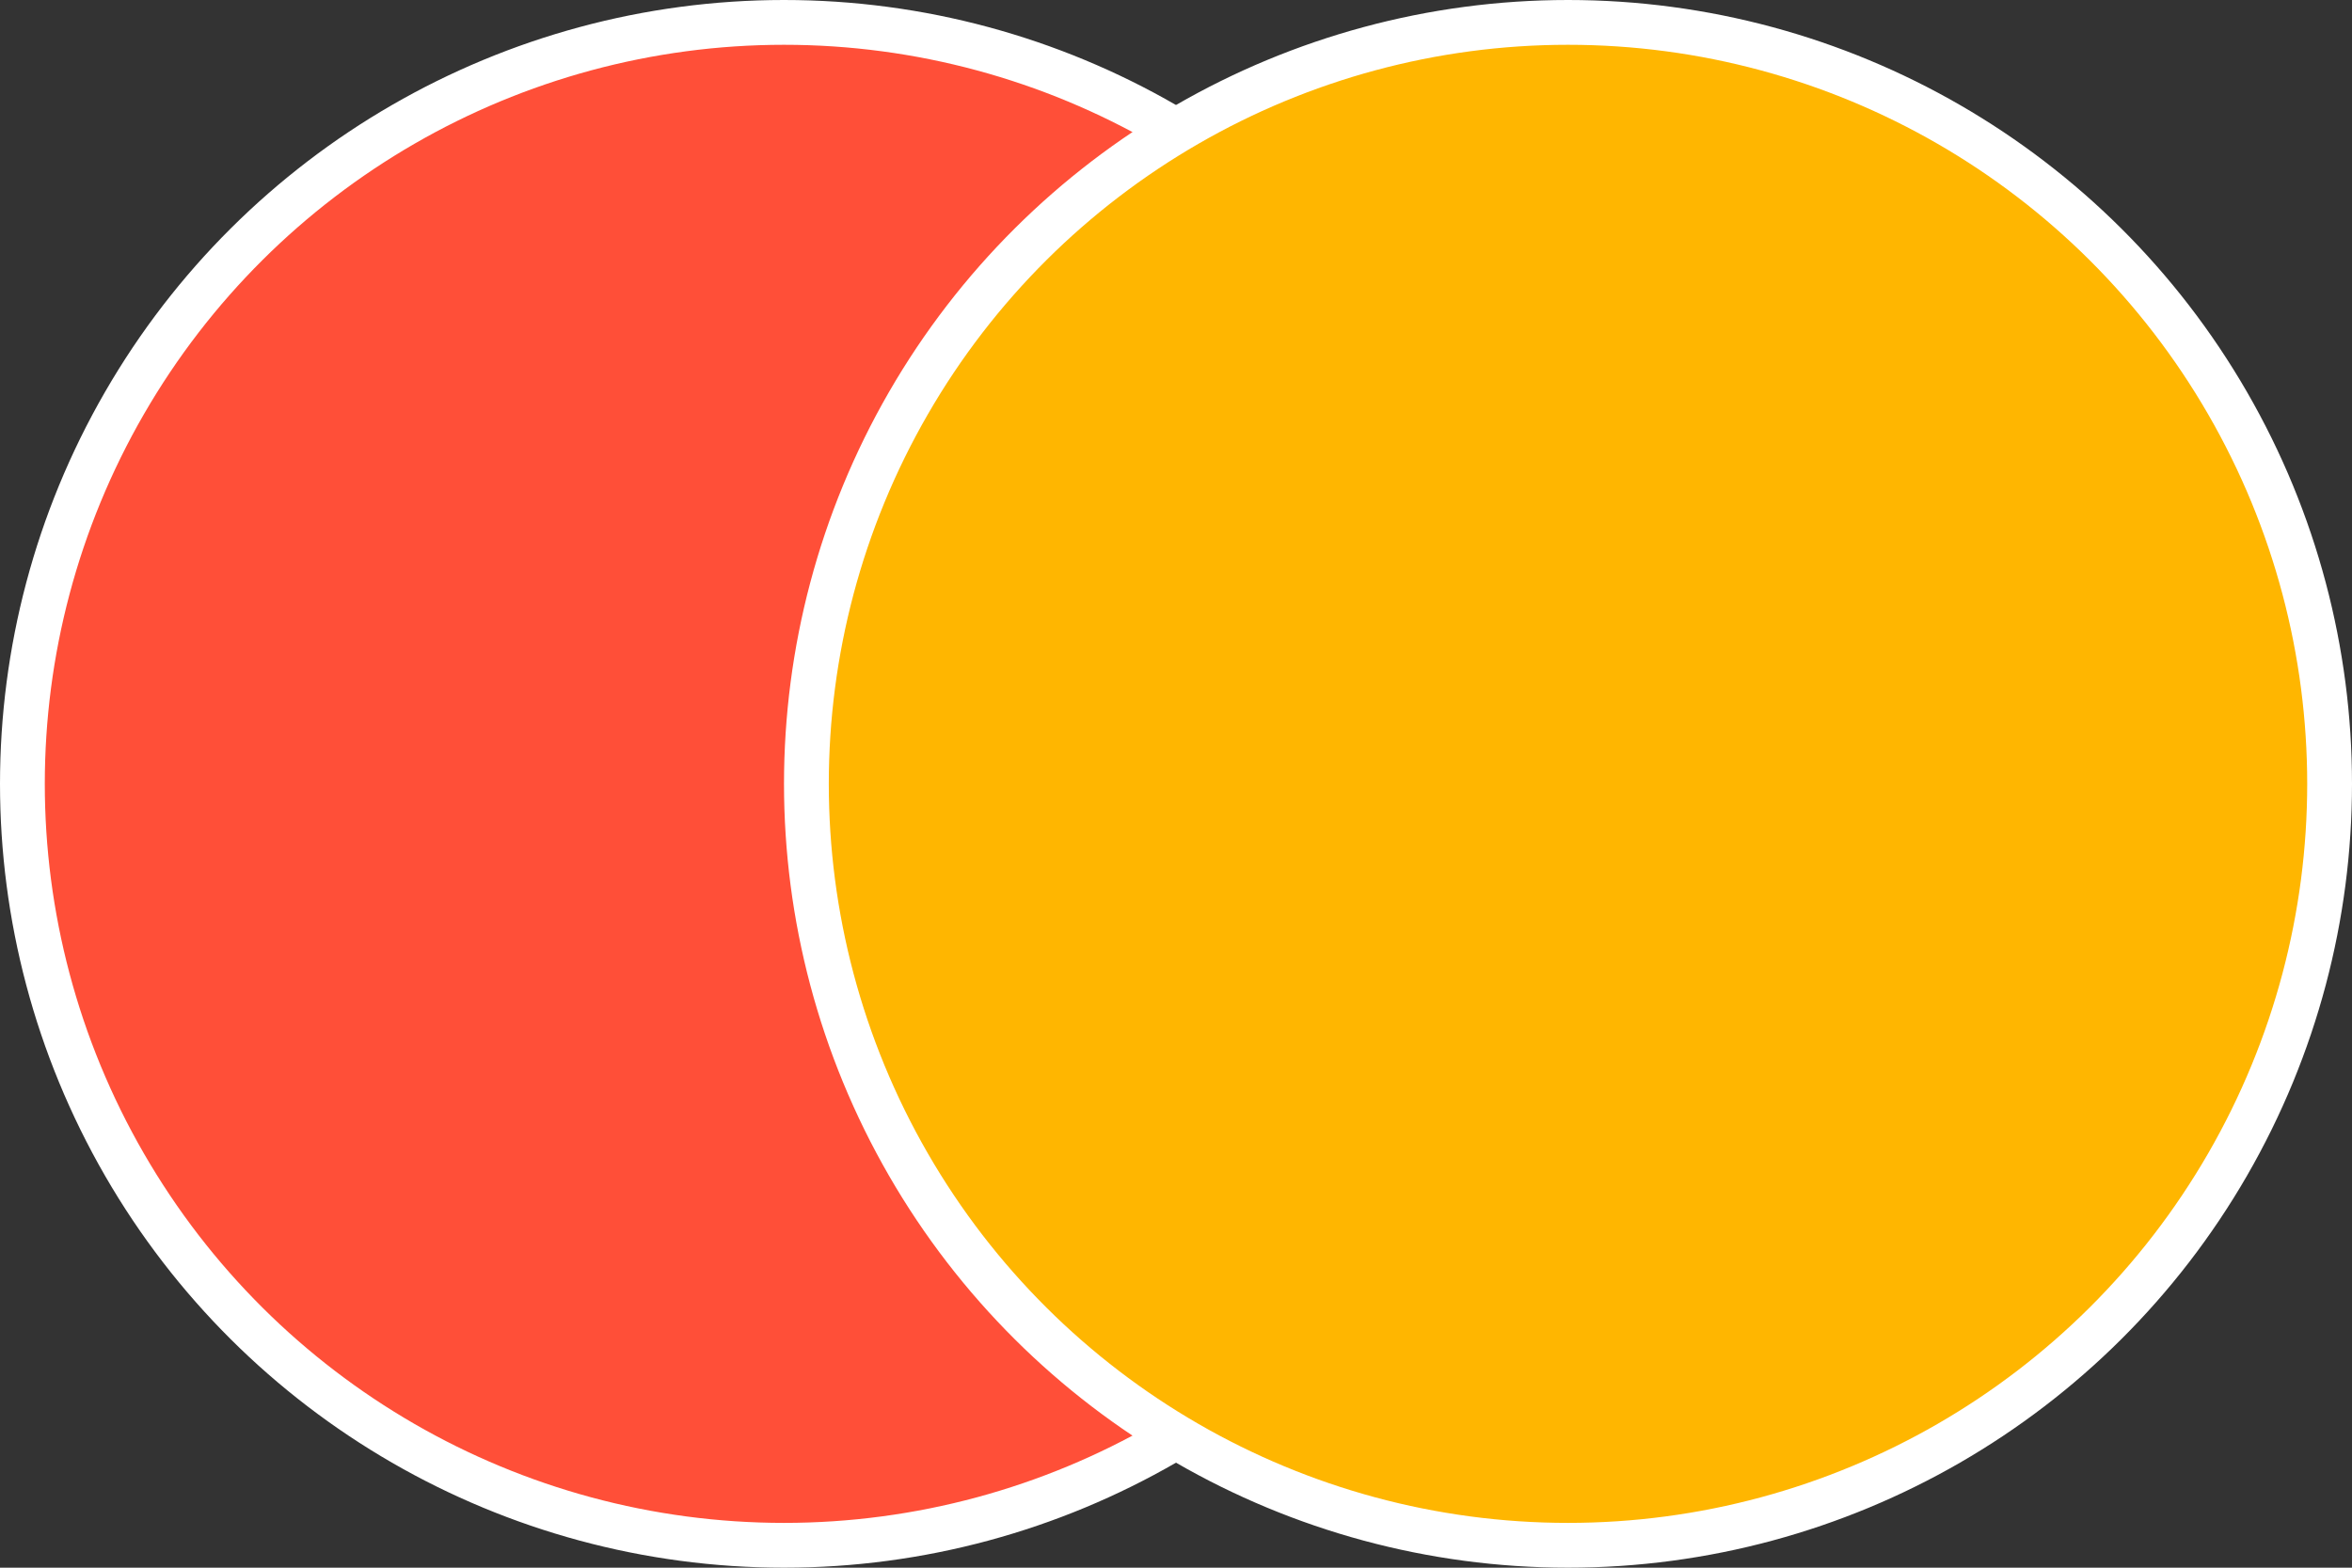 <svg width="105" height="70" viewBox="0 0 105 70" fill="none" xmlns="http://www.w3.org/2000/svg">
<rect x="0" y="0" width="105" height="70" fill="#333333" stroke="none"/>
<circle cx="35" cy="35" r="34" transform="rotate(90 35 35)" fill="#FF4F38" stroke="white" stroke-width="2"/>
<circle cx="70" cy="35" r="34" transform="rotate(90 70 35)" fill="#FFB600" stroke="white" stroke-width="2"/>
</svg>
